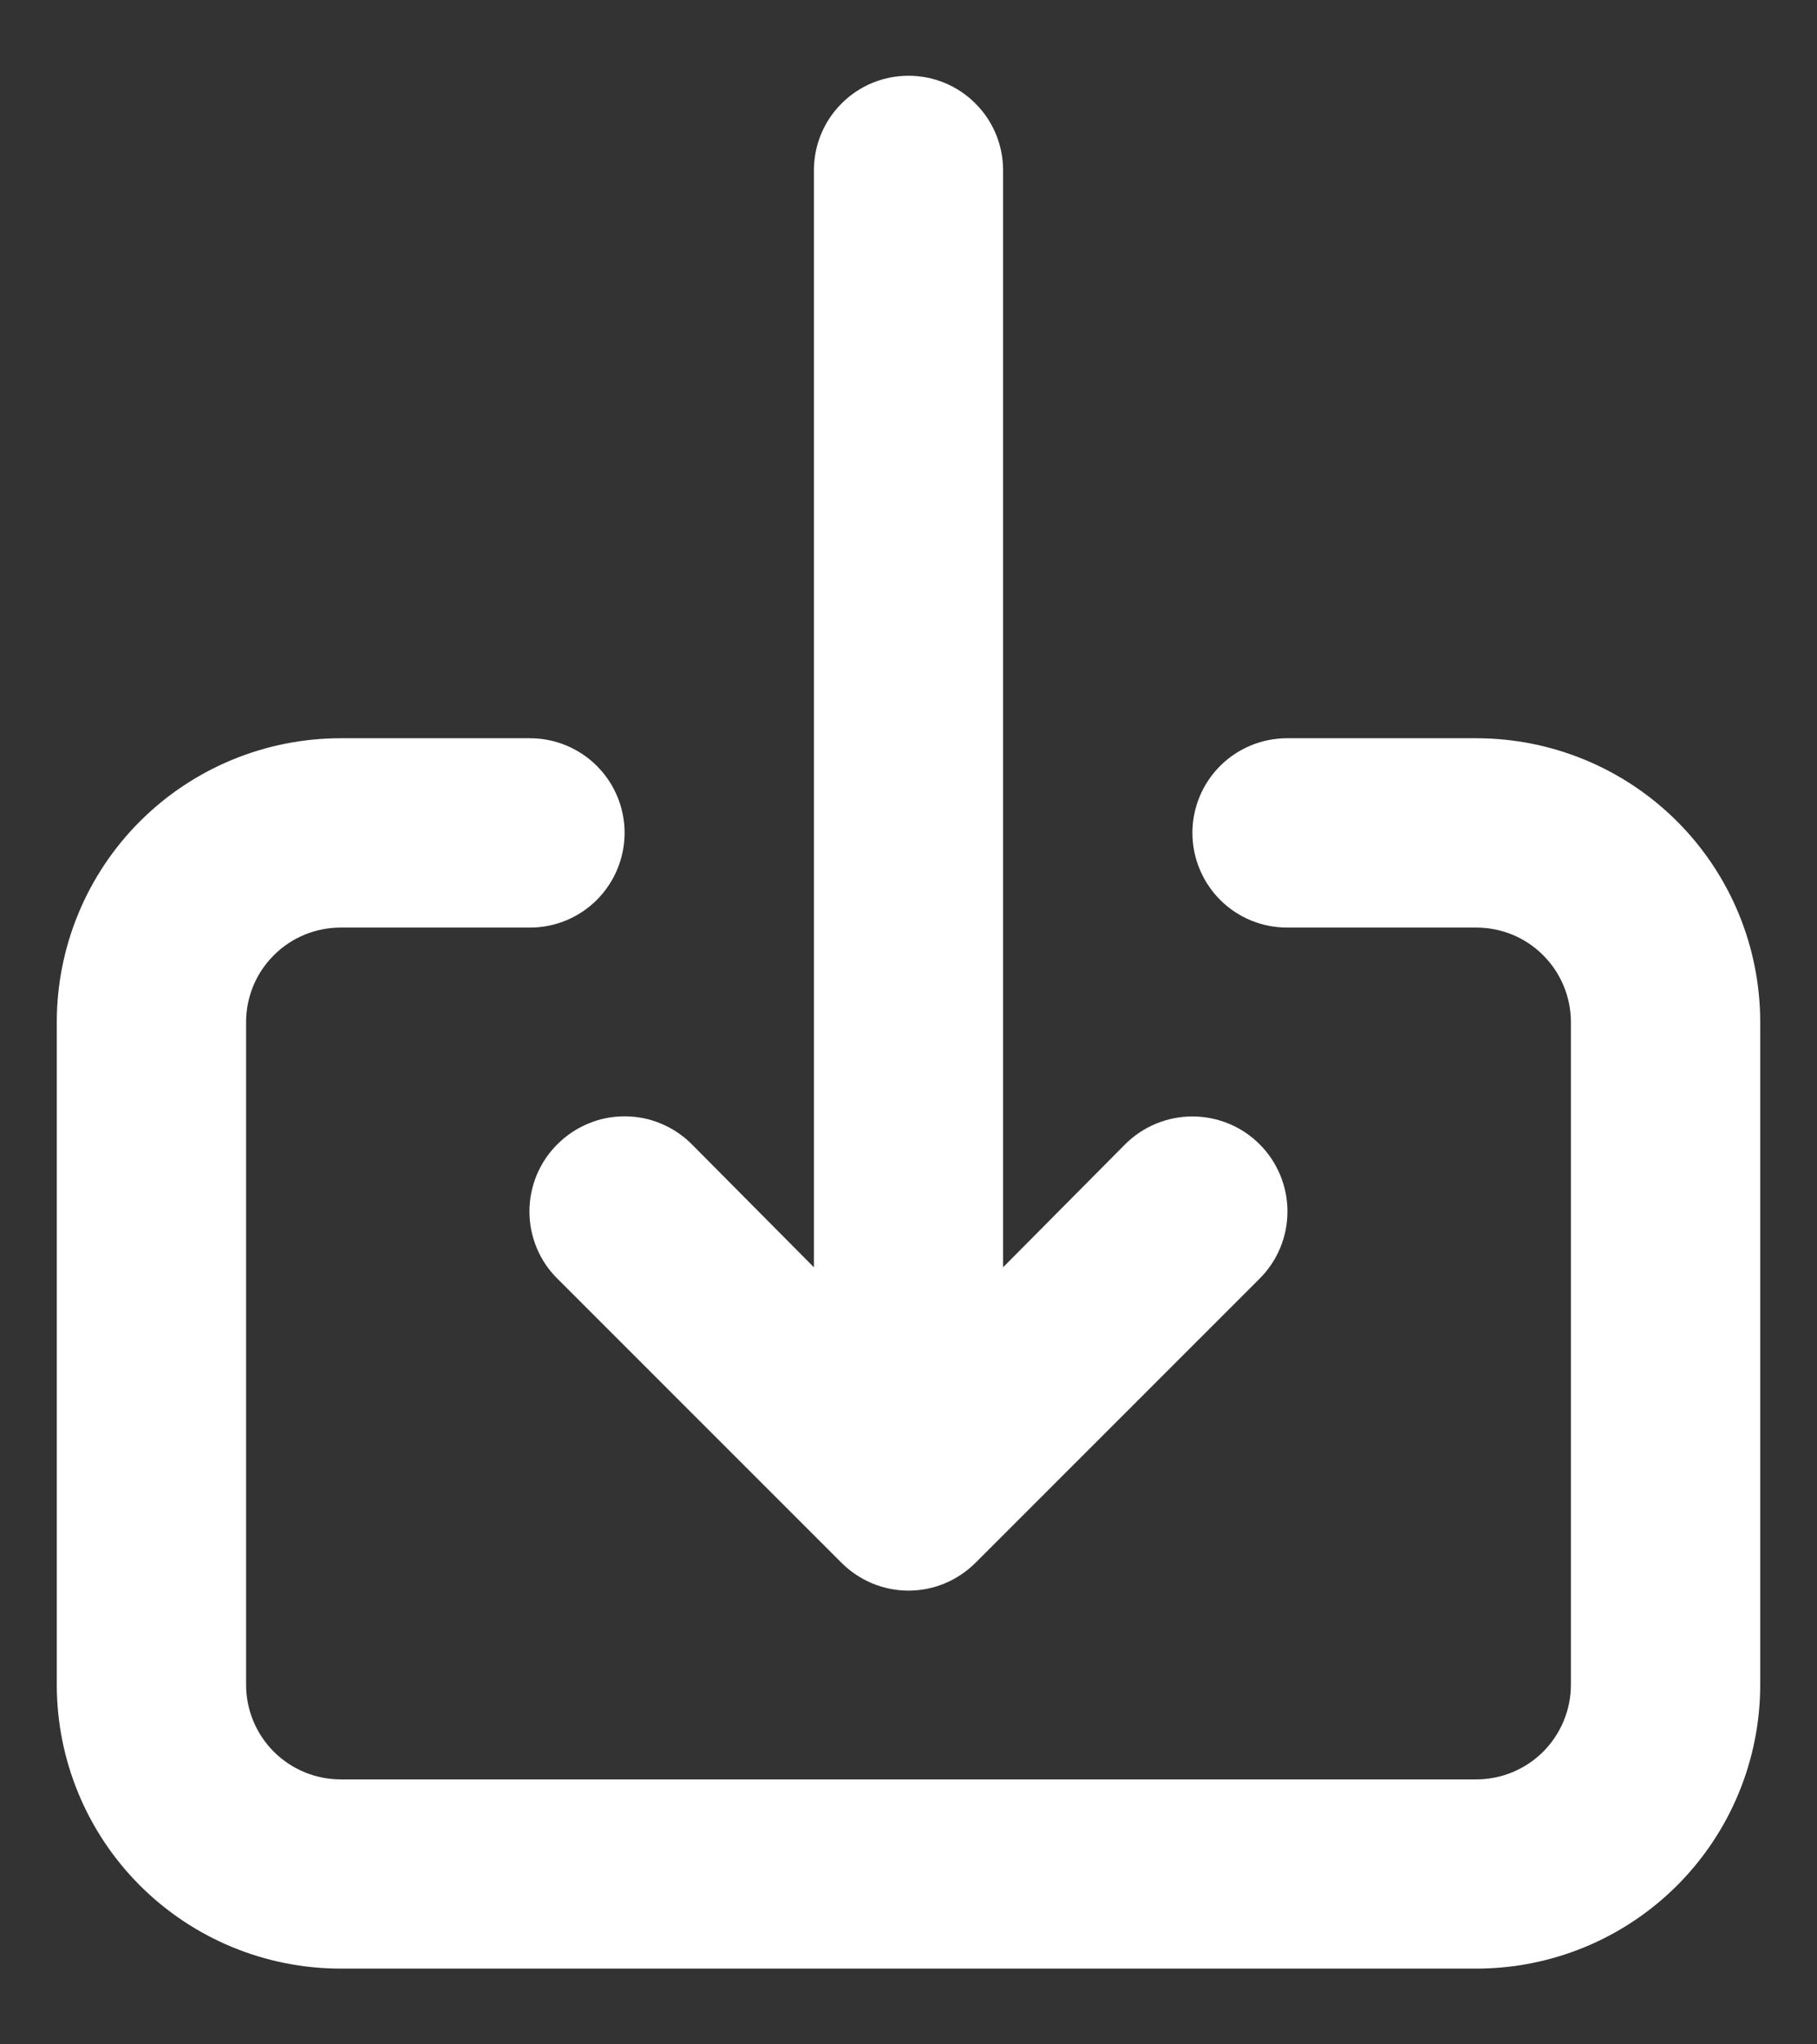 <svg width="16" height="18" viewBox="0 0 16 18" fill="none" xmlns="http://www.w3.org/2000/svg">
<rect x="0" y="0" width="16" height="18" fill="#333333" stroke="none"/>
<path d="M4.908 10.075C4.83 10.152 4.768 10.245 4.726 10.346C4.684 10.448 4.662 10.557 4.662 10.667C4.662 10.777 4.684 10.886 4.726 10.987C4.768 11.089 4.83 11.181 4.908 11.258L7.408 13.758C7.486 13.836 7.578 13.898 7.68 13.941C7.781 13.983 7.89 14.005 8 14.005C8.11 14.005 8.219 13.983 8.32 13.941C8.422 13.898 8.514 13.836 8.592 13.758L11.092 11.258C11.249 11.101 11.337 10.889 11.337 10.667C11.337 10.445 11.249 10.232 11.092 10.075C10.935 9.918 10.722 9.83 10.5 9.83C10.278 9.83 10.065 9.918 9.908 10.075L8.833 11.158V1.5C8.833 1.279 8.746 1.067 8.589 0.911C8.433 0.754 8.221 0.667 8 0.667C7.779 0.667 7.567 0.754 7.411 0.911C7.254 1.067 7.167 1.279 7.167 1.5V11.158L6.092 10.075C6.014 9.997 5.922 9.935 5.82 9.893C5.719 9.85 5.61 9.829 5.5 9.829C5.39 9.829 5.281 9.85 5.18 9.893C5.078 9.935 4.986 9.997 4.908 10.075ZM13 6.5H11.333C11.112 6.5 10.9 6.588 10.744 6.744C10.588 6.9 10.5 7.112 10.5 7.333C10.5 7.554 10.588 7.766 10.744 7.923C10.9 8.079 11.112 8.167 11.333 8.167H13C13.221 8.167 13.433 8.254 13.589 8.411C13.745 8.567 13.833 8.779 13.833 9V14.833C13.833 15.054 13.745 15.266 13.589 15.423C13.433 15.579 13.221 15.667 13 15.667H3C2.779 15.667 2.567 15.579 2.411 15.423C2.254 15.266 2.167 15.054 2.167 14.833V9C2.167 8.779 2.254 8.567 2.411 8.411C2.567 8.254 2.779 8.167 3 8.167H4.667C4.888 8.167 5.1 8.079 5.256 7.923C5.412 7.766 5.5 7.554 5.5 7.333C5.5 7.112 5.412 6.9 5.256 6.744C5.1 6.588 4.888 6.5 4.667 6.5H3C2.337 6.5 1.701 6.763 1.232 7.232C0.763 7.701 0.5 8.337 0.5 9V14.833C0.5 15.496 0.763 16.132 1.232 16.601C1.701 17.07 2.337 17.333 3 17.333H13C13.663 17.333 14.299 17.07 14.768 16.601C15.237 16.132 15.5 15.496 15.5 14.833V9C15.5 8.337 15.237 7.701 14.768 7.232C14.299 6.763 13.663 6.5 13 6.5Z" fill="white"/>
</svg>
